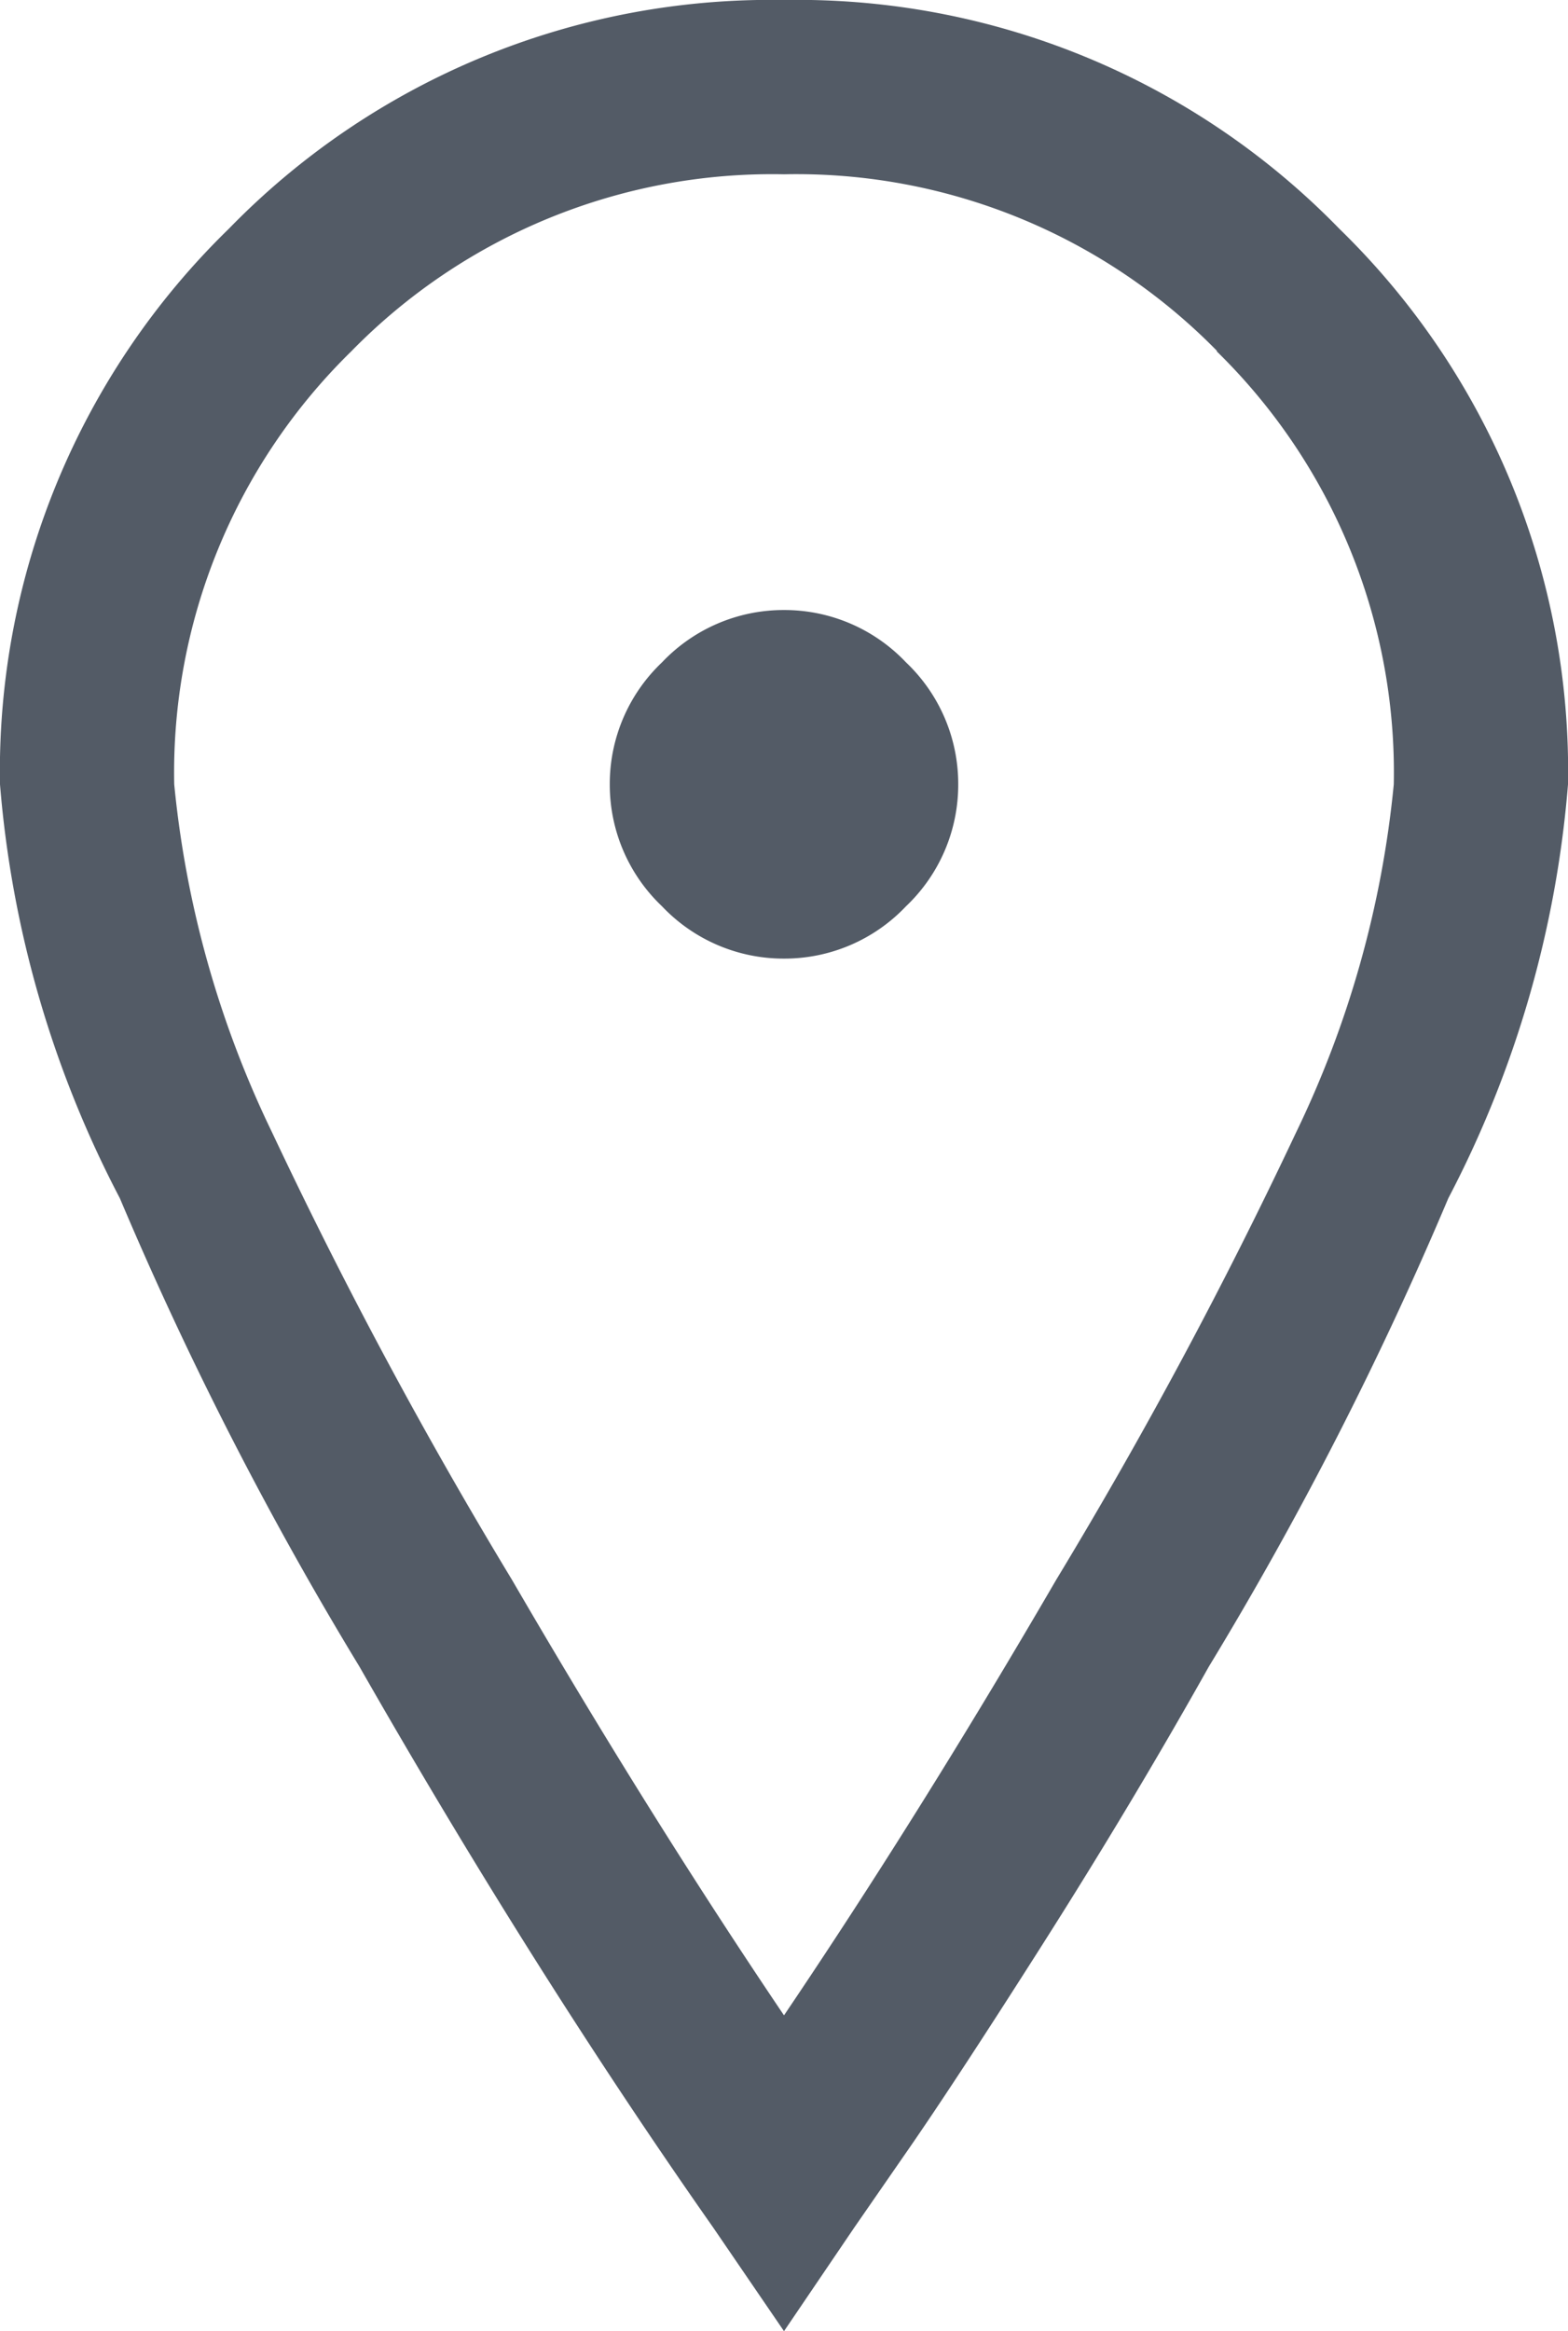 <svg xmlns="http://www.w3.org/2000/svg" width="9" height="13.375" viewBox="0 0 9 13.375">
  <g id="lives_in" transform="translate(-3.5 -30.5)">
    <path id="_" data-name="" d="M-11.187-11.187A4.34,4.34,0,0,1-8-12.5a4.34,4.34,0,0,1,3.188,1.313A4.34,4.34,0,0,1-3.5-8a6.185,6.185,0,0,1-.687,2.375A20.654,20.654,0,0,1-5.562-2.937Q-6-2.156-6.516-1.344t-.8,1.219l-.281.406L-8,.875-8.406.281q-1.031-1.469-2.031-3.219a20.654,20.654,0,0,1-1.375-2.687A6.185,6.185,0,0,1-12.5-8,4.34,4.34,0,0,1-11.187-11.187Zm5.672.7A3.379,3.379,0,0,0-8-11.5a3.379,3.379,0,0,0-2.484,1.016A3.379,3.379,0,0,0-11.5-8a5.888,5.888,0,0,0,.563,2A28.028,28.028,0,0,0-9.562-3.437Q-8.781-2.094-8-.937q.781-1.156,1.563-2.5A28.028,28.028,0,0,0-5.062-6,5.888,5.888,0,0,0-4.5-8,3.379,3.379,0,0,0-5.516-10.484ZM-8.7-8.7A.961.961,0,0,1-8-9a.961.961,0,0,1,.7.3A.961.961,0,0,1-7-8a.961.961,0,0,1-.3.7A.961.961,0,0,1-8-7a.961.961,0,0,1-.7-.3A.961.961,0,0,1-9-8,.961.961,0,0,1-8.7-8.7Z" transform="translate(16 43)" fill="#535b66"/>
  </g>
</svg>
